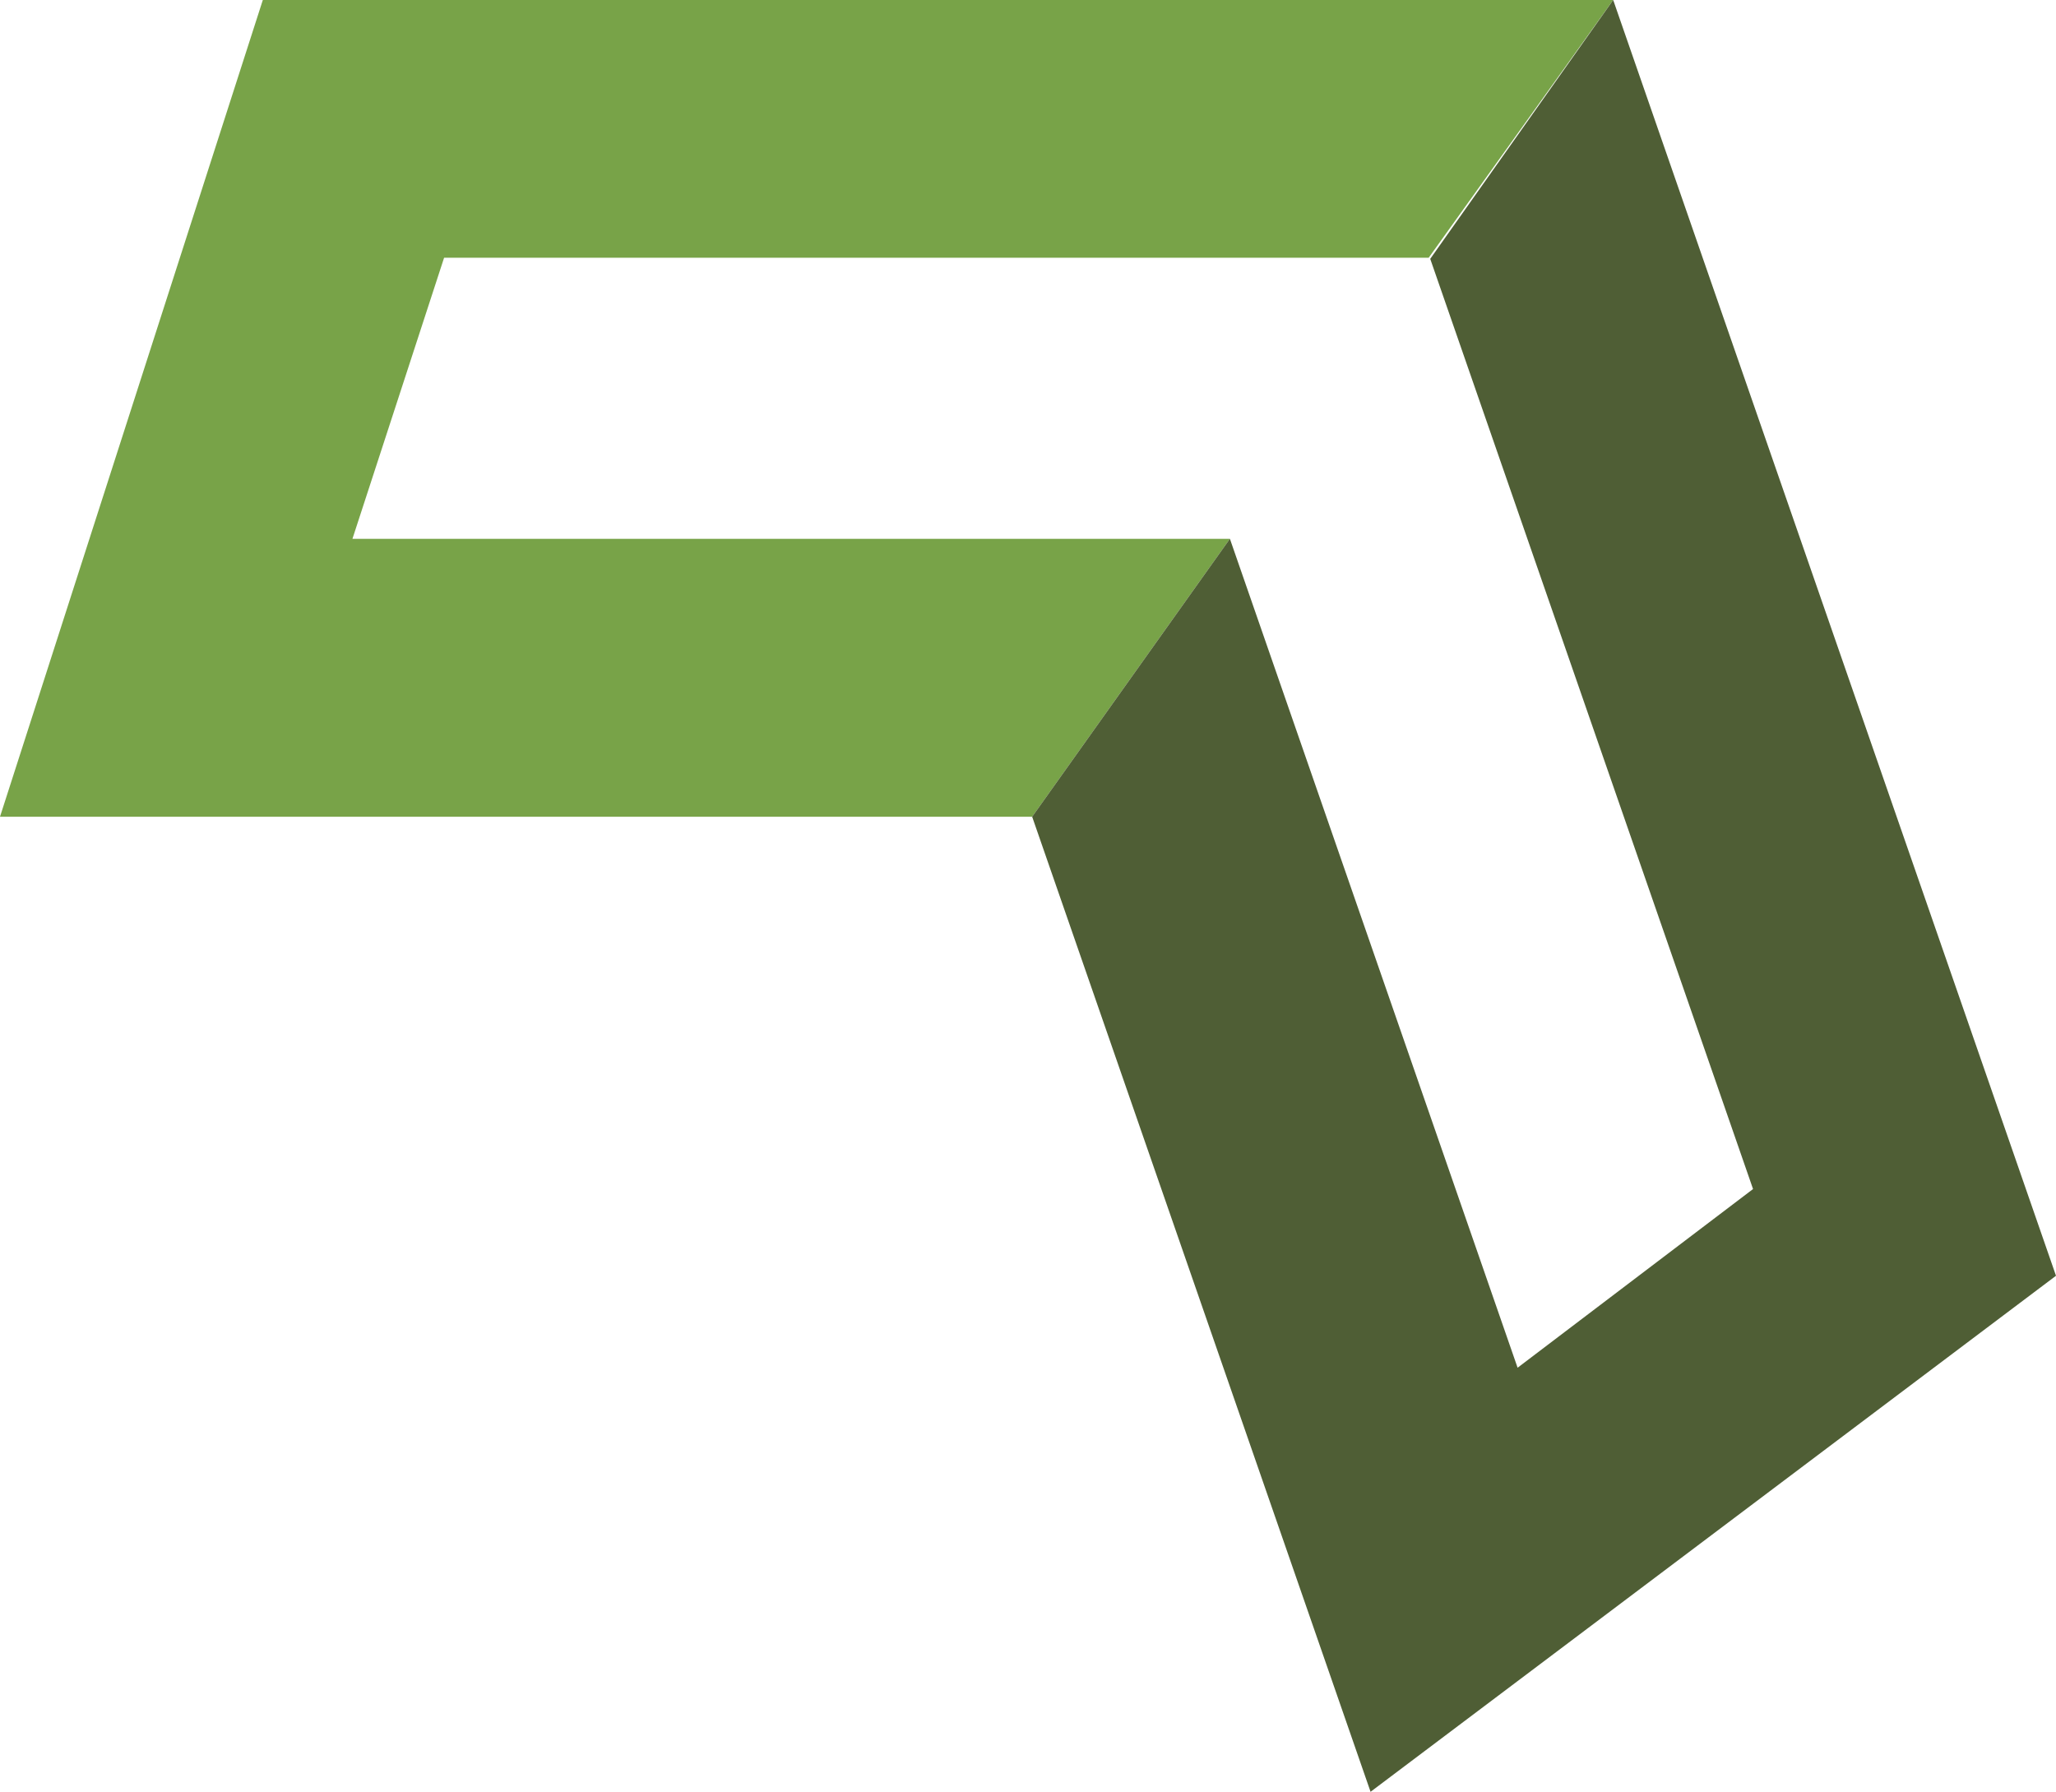 <?xml version="1.0" encoding="UTF-8"?>
<svg id="Layer_2" data-name="Layer 2" xmlns="http://www.w3.org/2000/svg" viewBox="0 0 254.63 221.91">
  <defs>
    <style>
      .cls-1 {
        fill: #78a348;
      }

      .cls-2 {
        fill: #4f5e35;
      }
    </style>
  </defs>
  <g id="const">
    <g>
      <polyline class="cls-1" points="199.79 0 176.94 31.92 55 31.92 43.65 66.73 152.32 66.73 127.83 101.15 0 101.15 32.55 0 199.79 0"/>
      <polyline class="cls-2" points="199.79 0 177.13 32.06 217.11 147.26 187.95 169.39 152.32 66.73 127.83 101.15 169.74 221.91 254.63 158 199.79 0"/>
    </g>
  </g>
</svg>